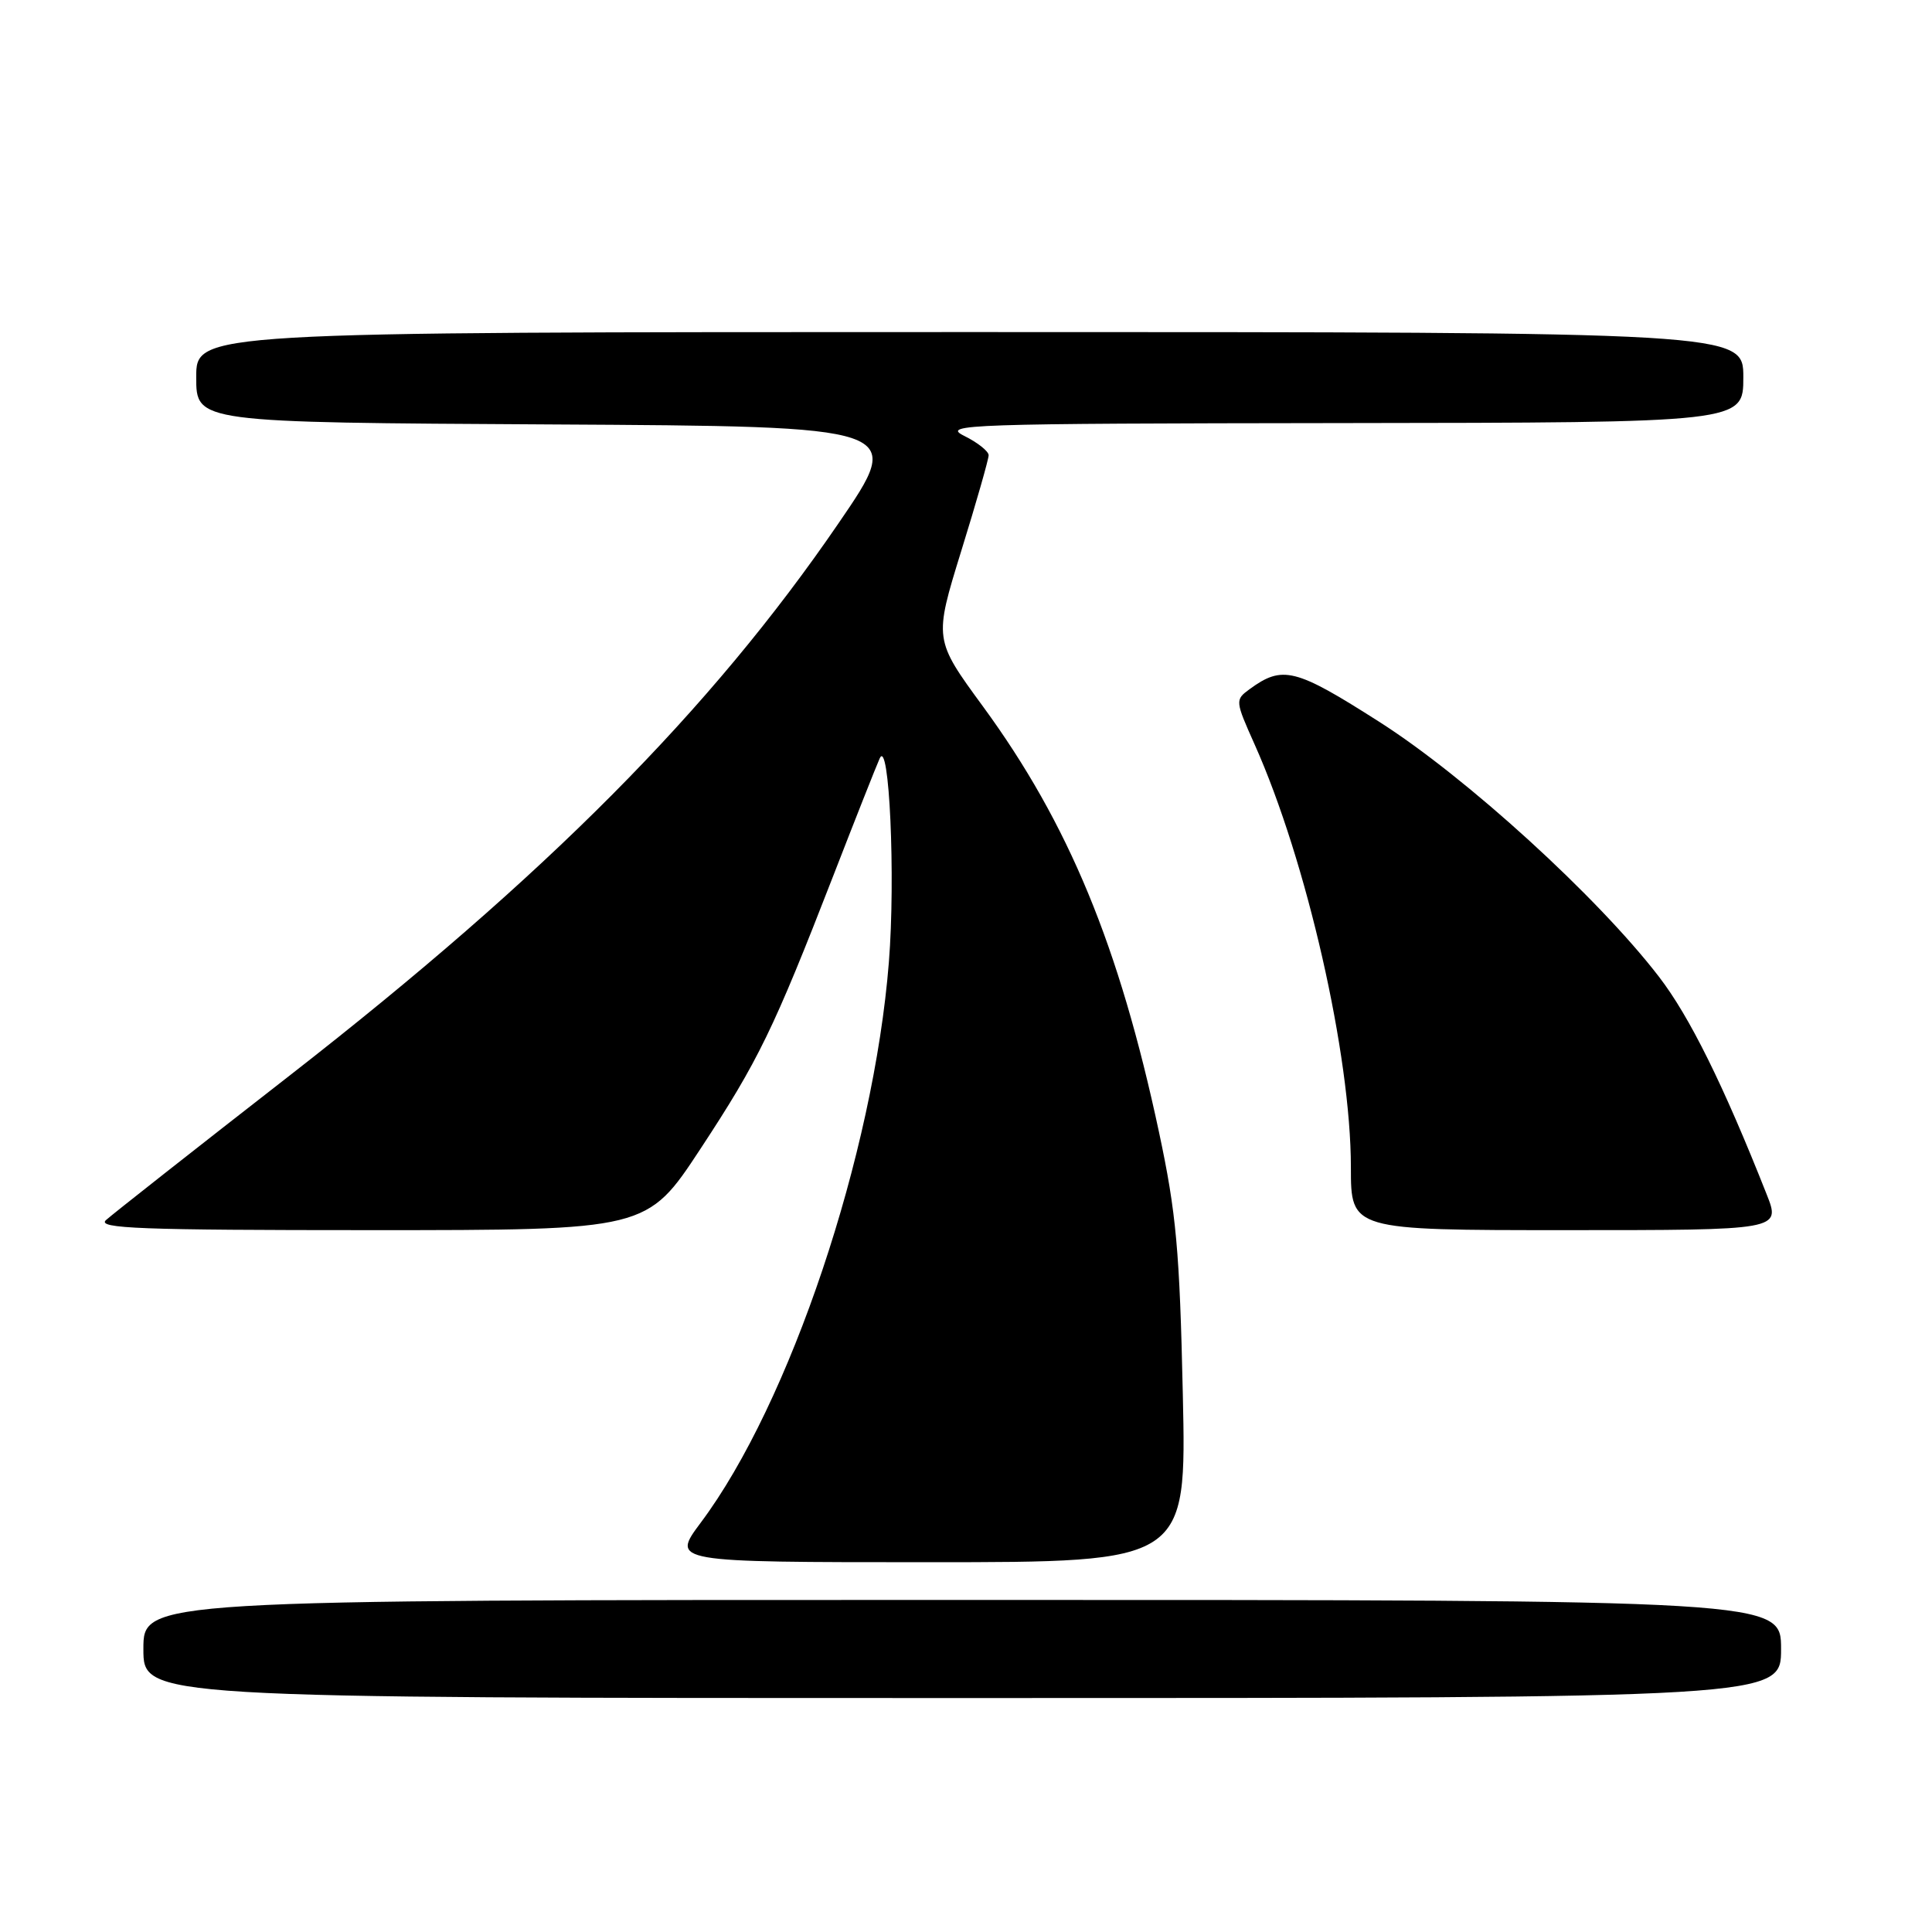 <?xml version="1.0" encoding="UTF-8" standalone="no"?>
<!DOCTYPE svg PUBLIC "-//W3C//DTD SVG 1.1//EN" "http://www.w3.org/Graphics/SVG/1.1/DTD/svg11.dtd" >
<svg xmlns="http://www.w3.org/2000/svg" xmlns:xlink="http://www.w3.org/1999/xlink" version="1.1" viewBox="0 0 256 256">
 <g >
 <path fill="currentColor"
d=" M 236.00 218.50 C 236.00 212.00 236.00 212.00 127.50 212.00 C 19.00 212.00 19.00 212.00 19.00 218.50 C 19.00 225.00 19.00 225.00 127.50 225.00 C 236.00 225.00 236.00 225.00 236.00 218.50 Z  M 156.73 184.75 C 156.31 165.65 155.86 160.73 153.57 150.00 C 148.30 125.33 141.60 109.12 130.25 93.61 C 123.75 84.73 123.75 84.73 127.37 73.01 C 129.37 66.56 131.00 60.85 131.00 60.32 C 131.00 59.80 129.54 58.63 127.75 57.75 C 124.71 56.23 128.00 56.12 177.75 56.06 C 231.00 56.00 231.00 56.00 231.00 50.00 C 231.00 44.00 231.00 44.00 128.50 44.00 C 26.00 44.00 26.00 44.00 26.00 49.99 C 26.00 55.98 26.00 55.98 72.95 56.24 C 119.90 56.50 119.90 56.50 111.10 69.35 C 94.18 94.08 72.36 116.04 38.50 142.42 C 25.85 152.27 14.84 160.94 14.04 161.67 C 12.81 162.78 18.63 163.00 49.15 163.00 C 85.73 163.00 85.73 163.00 92.80 152.25 C 100.48 140.57 102.50 136.42 110.43 116.00 C 113.31 108.58 116.07 101.60 116.56 100.50 C 117.83 97.62 118.68 116.25 117.78 127.50 C 115.77 152.88 104.66 185.98 92.86 201.75 C 88.94 207.00 88.94 207.00 123.08 207.00 C 157.22 207.00 157.22 207.00 156.73 184.75 Z  M 234.09 158.25 C 228.35 143.73 223.87 134.68 219.81 129.41 C 211.65 118.81 194.29 102.99 182.75 95.64 C 171.62 88.54 169.95 88.12 165.56 91.33 C 163.65 92.73 163.66 92.86 166.24 98.63 C 173.15 114.09 179.00 139.80 179.00 154.68 C 179.00 163.00 179.00 163.00 207.49 163.00 C 235.97 163.00 235.97 163.00 234.09 158.25 Z "/>
</g>
</svg>